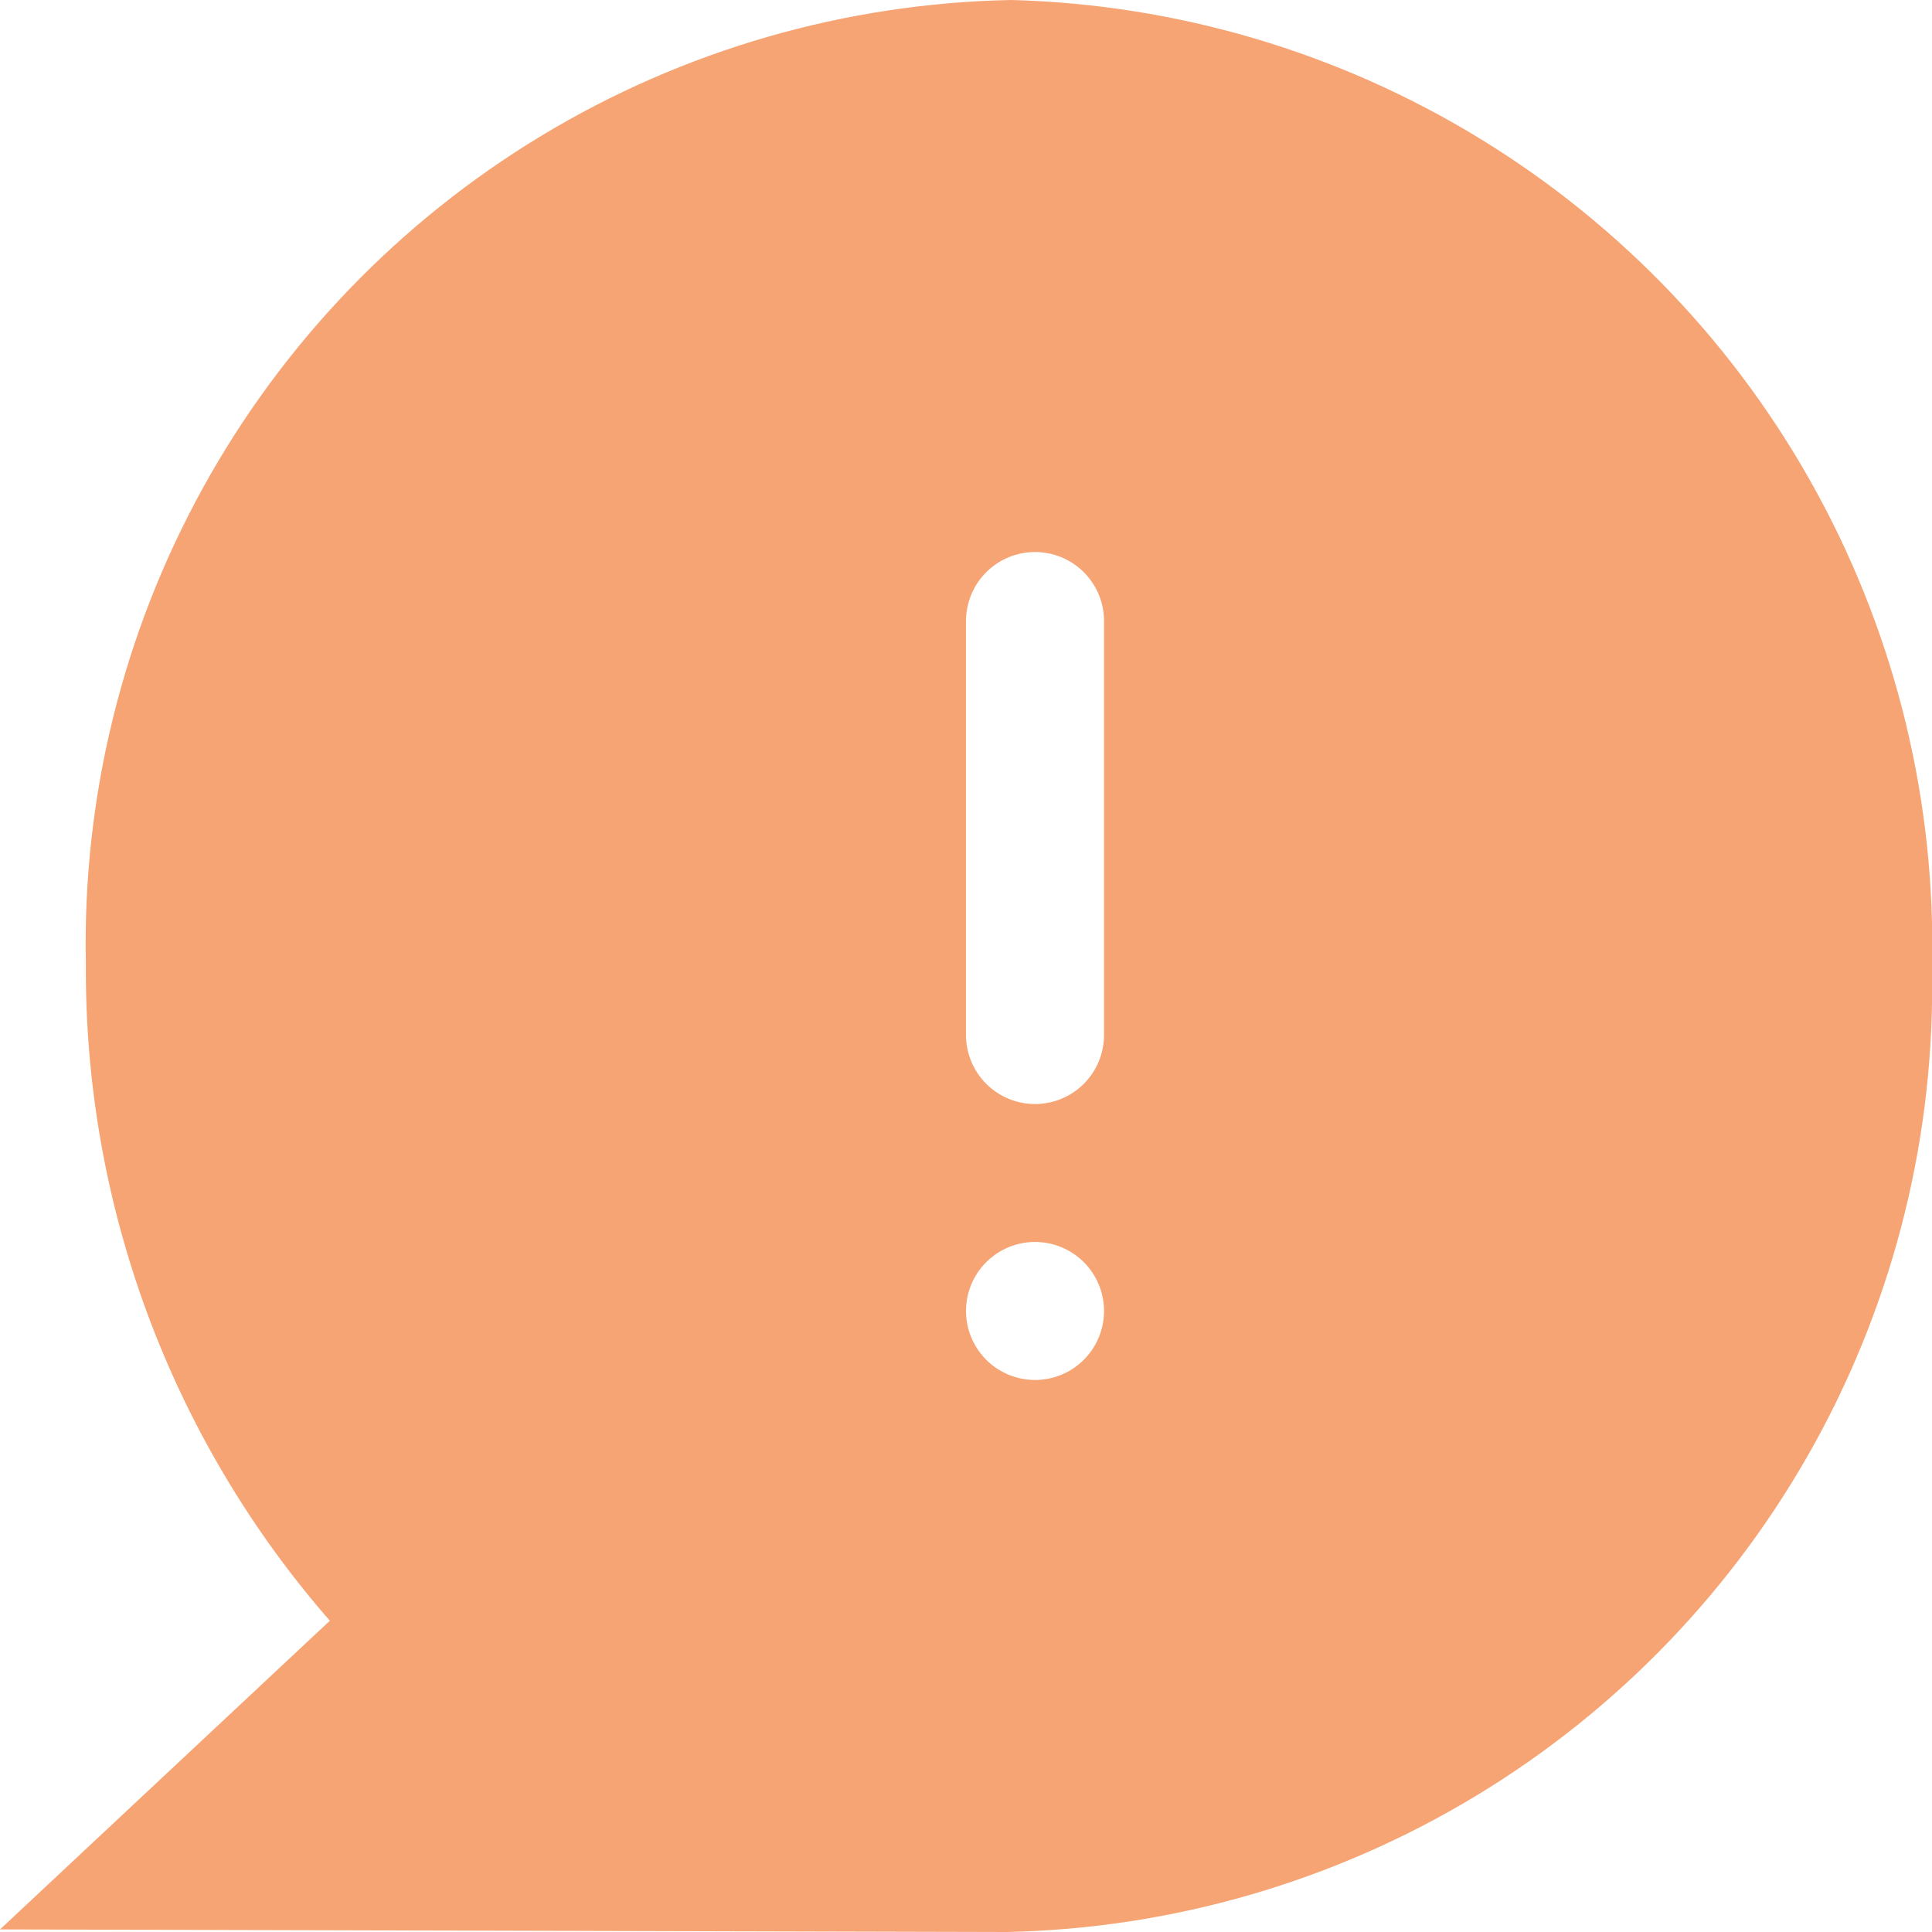 <svg xmlns="http://www.w3.org/2000/svg" 
    xmlns:xlink="http://www.w3.org/1999/xlink" width="18" height="18" viewBox="0 0 18 18">
    <defs>
        <style>
            .a {
                fill: none;
            }

            .b {
                clip-path: url(#a);
            }

            .c {
                fill: #f6a473;
            }
        </style>
        <clipPath id="a">
            <path class="a" d="M9.424-15A8.812,8.812,0,0,1,18-5.976,8.807,8.807,0,0,1,9.378,3L0,2.976,3.073.1A9.217,9.217,0,0,1,.8-6.024,8.792,8.792,0,0,1,9.424-15ZM9.643-2.143a.643.643,0,0,0,.643-.643.643.643,0,0,0-.643-.643A.643.643,0,0,0,9-2.786.643.643,0,0,0,9.643-2.143Zm0-7.714A.643.643,0,0,0,9-9.214v3.857a.643.643,0,0,0,.643.643.643.643,0,0,0,.643-.643V-9.214A.643.643,0,0,0,9.643-9.857Z" transform="translate(0 15)" />
        </clipPath>
    </defs>
    <g transform="translate(0 15)">
        <g class="b" transform="translate(0 -15)">
            <path class="c" d="M-5-20H25.857V10.857H-5Z" transform="translate(-1.428 13.572)" />
        </g>
    </g>
</svg>